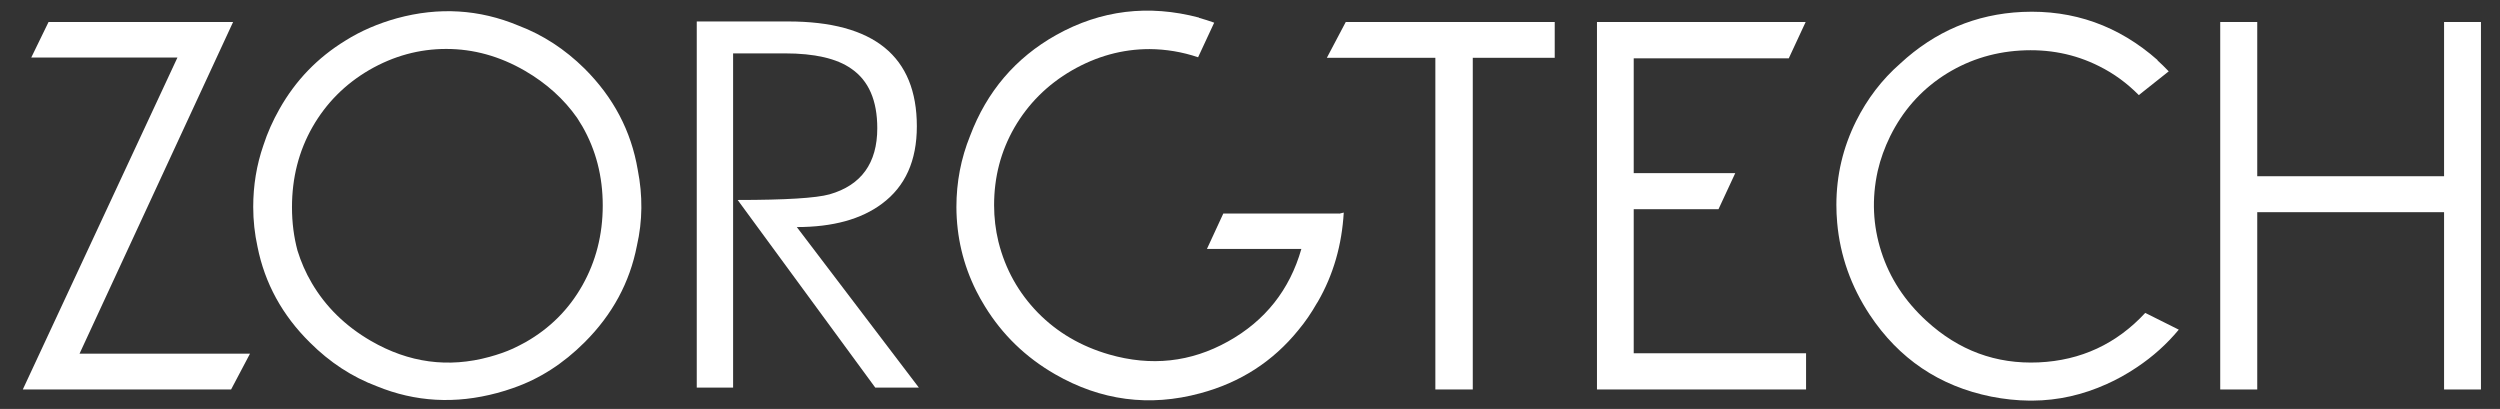 <?xml version="1.0" encoding="utf-8"?>
<!-- Generator: Adobe Illustrator 21.0.0, SVG Export Plug-In . SVG Version: 6.00 Build 0)  -->
<svg version="1.1" id="Слой_1" xmlns="http://www.w3.org/2000/svg" xmlns:xlink="http://www.w3.org/1999/xlink" x="0px" y="0px"
	 viewBox="0 0 1864 304.9" style="enable-background:new 0 0 1864 304.9;" xml:space="preserve">
<rect x="0" y="0" width="1864" height="304.9" fill="#333333" stroke="none"/>
<style type="text/css">
	.st0{fill-rule:evenodd;clip-rule:evenodd;fill:#FFFFFF;}
	.st1{fill:#FFFFFF;}
</style>
<g>
	<polygon class="st0" points="36.2,16.4 173.8,16.4 59.3,263.7 186.4,263.7 172.3,290.4 17,290.4 132.3,42.9 23.3,42.9 36.2,16.4 	
		"/>
	<path class="st0" d="M1608.5,44.9c2.9,2.6,5.7,5.4,8.5,8.3l-22.3,17.7c-8.8-8.9-18.6-16.1-29.7-21.6c-18.1-9.1-37.7-12.9-58.9-11.6
		c-21.1,1.3-40.3,7.7-57.5,19c-16.9,11.2-30,26.1-39.3,44.9c-4.1,8.4-7.2,16.9-9.2,25.6l-0.1,0.4c-4.5,20.5-3.6,40.5,2.7,60.1
		c6.3,19.6,17.5,36.8,33.7,51.6c24,22,51.8,32.3,83.6,30.9c31.5-1.4,58.1-13.8,79.5-36.9l25,12.5c-9,10.8-19.3,20.1-31.2,28
		l-0.9,0.6c-6.9,4.6-14.1,8.6-21.5,11.9c-17.9,8.1-36.4,12.3-55.5,12.4h-2.4c-9.3-0.1-18.8-1.1-28.4-3
		c-38.6-7.8-68.8-28.2-90.6-61.1c-13.9-21.1-22-43.9-24.2-68.5c-0.4-4.4-0.6-8.9-0.6-13.3c0-22,4.9-42.8,14.7-62.5
		c8.3-16.6,19.2-30.9,32.9-42.9c25.9-24,56.3-36.9,91-38.5c38.1-1.7,71.8,10.2,101,36L1608.5,44.9L1608.5,44.9z"/>
	<path class="st0" d="M894,13.3c3.8,1,7.5,2.3,11.3,3.6l-12,25.8c-11.8-4-23.9-6-36.2-6.1c-20.2,0-39.5,5.3-57.9,15.9
		c-18.3,10.6-32.6,24.9-42.9,42.7c-10.1,17.6-15.1,36.8-15.1,57.8c0,9.3,1.1,18.4,3.2,27.1l0.1,0.4c5.1,20.3,14.9,37.8,29.3,52.6
		c14.4,14.7,32.1,25.1,53.2,31.2c31.3,9,60.8,5.8,88.6-9.7c27.7-15.4,46-38.5,54.7-69h-70.2v0h-0.2l12.2-26.4h86.5v0.1l3.3-0.8
		c-1.4,23.9-7.6,46.2-19.4,66.6l-0.6,0.9c-4.1,7.2-8.7,14-13.9,20.2c-18.9,23.3-43.2,39-73,47c-38,10.3-74.2,5.5-108.4-14.2
		c-21.9-12.6-39.3-29.5-52.2-50.5c-2.4-3.8-4.5-7.7-6.5-11.6c-9.8-19.6-14.7-40.4-14.8-62.5c0-18.6,3.4-36.3,10.2-53.1
		c12.5-33.1,33.9-58.2,64.2-75.2c33.3-18.6,68.8-22.9,106.4-13L894,13.3L894,13.3z"/>
	<path class="st0" d="M221.8,186.8c2.6,8.4,6.1,16.5,10.7,24.3c10.4,17.7,25.1,32.1,44.1,43.1c28.2,16.3,57.6,20.3,88.3,11.9
		c6.2-1.7,12.1-3.7,17.6-6.2c3.2-1.5,6.3-3.1,9.4-4.8c18.1-10.3,32.2-24.4,42.3-42.3c10.1-17.9,15.2-37.8,15.2-59.6
		c0-21.7-5.1-41.4-15.2-59c-1.3-2.2-2.6-4.3-3.9-6.3c-9.9-14.1-22.9-25.8-38.9-35.1c-18.8-10.9-38.4-16.3-58.7-16.3
		c-20.1,0-39.2,5.2-57.4,15.7c-18,10.5-32.1,24.7-42.3,42.5c-10.2,17.9-15.3,37.8-15.3,59.8C217.7,166,219.1,176.7,221.8,186.8
		L221.8,186.8z M257.5,30.3C269.1,23,282,17.5,296,13.6c31.2-8.5,61.4-6.7,90.6,5.5c18.2,6.9,34.6,17.6,49.2,32
		c21.5,21.4,34.8,46.5,39.7,75.5c3.8,19.3,3.6,38.1-0.6,56.5c-5.3,27.4-18.3,51.5-39.1,72.2c-15.8,15.8-33.5,27.2-53.2,34
		c-3.9,1.4-7.8,2.6-11.9,3.7c-31.2,8.4-61.1,6.7-89.7-5c-18.4-6.9-35.1-17.8-49.9-32.6C210.4,235,197.4,211.1,192,184
		c-2.1-9.6-3.2-19.5-3.2-29.7c0-16,2.5-31.3,7.6-46c3-9.3,7-18.2,11.9-26.9C220.4,59.9,236.8,43,257.5,30.3L257.5,30.3z"/>
	<polygon class="st0" points="1681.7,16.4 1683,16.4 1683,131.4 1822.3,131.4 1822.3,16.4 1822.3,16.4 1823.5,16.4 1849.8,16.4 
		1849.8,290.4 1822.3,290.4 1822.3,290.4 1822.3,158.2 1683,158.2 1683,290.4 1655.5,290.4 1655.4,290.4 1655.4,16.4 1681.7,16.4 	
		"/>
	<polygon class="st0" points="1190.7,16.4 1346.3,16.4 1333.7,43.5 1218.1,43.5 1218.1,129.1 1293.8,129.1 1281.3,156 1218.1,156 
		1218.1,263.4 1346.6,263.4 1346.6,290.4 1190.7,290.4 1190.7,16.4 	"/>
	<polygon class="st0" points="1003.4,16.4 1159.2,16.4 1159.2,43.1 1098.1,43.1 1098.1,290.4 1070.2,290.4 1070.2,43.1 989.3,43.1 
		1003.4,16.4 	"/>
	<path class="st1" d="M546.6,39.9V289h-27.1V16h68.1c64,0,96,26,96,78.2c0,25.6-8.6,44.8-26,57.7c-15.5,11.6-36.7,17.4-63.5,17.4
		L685.1,289h-32.5L550,149.1c35.6,0,58.4-1.4,68.5-4.2c23.7-6.8,35.6-23.3,35.6-49.3c0-20.7-6.4-35.5-19.4-44.4
		c-10.8-7.6-27.3-11.4-49.5-11.4H546.6L546.6,39.9z"/>
</g>
</svg>
